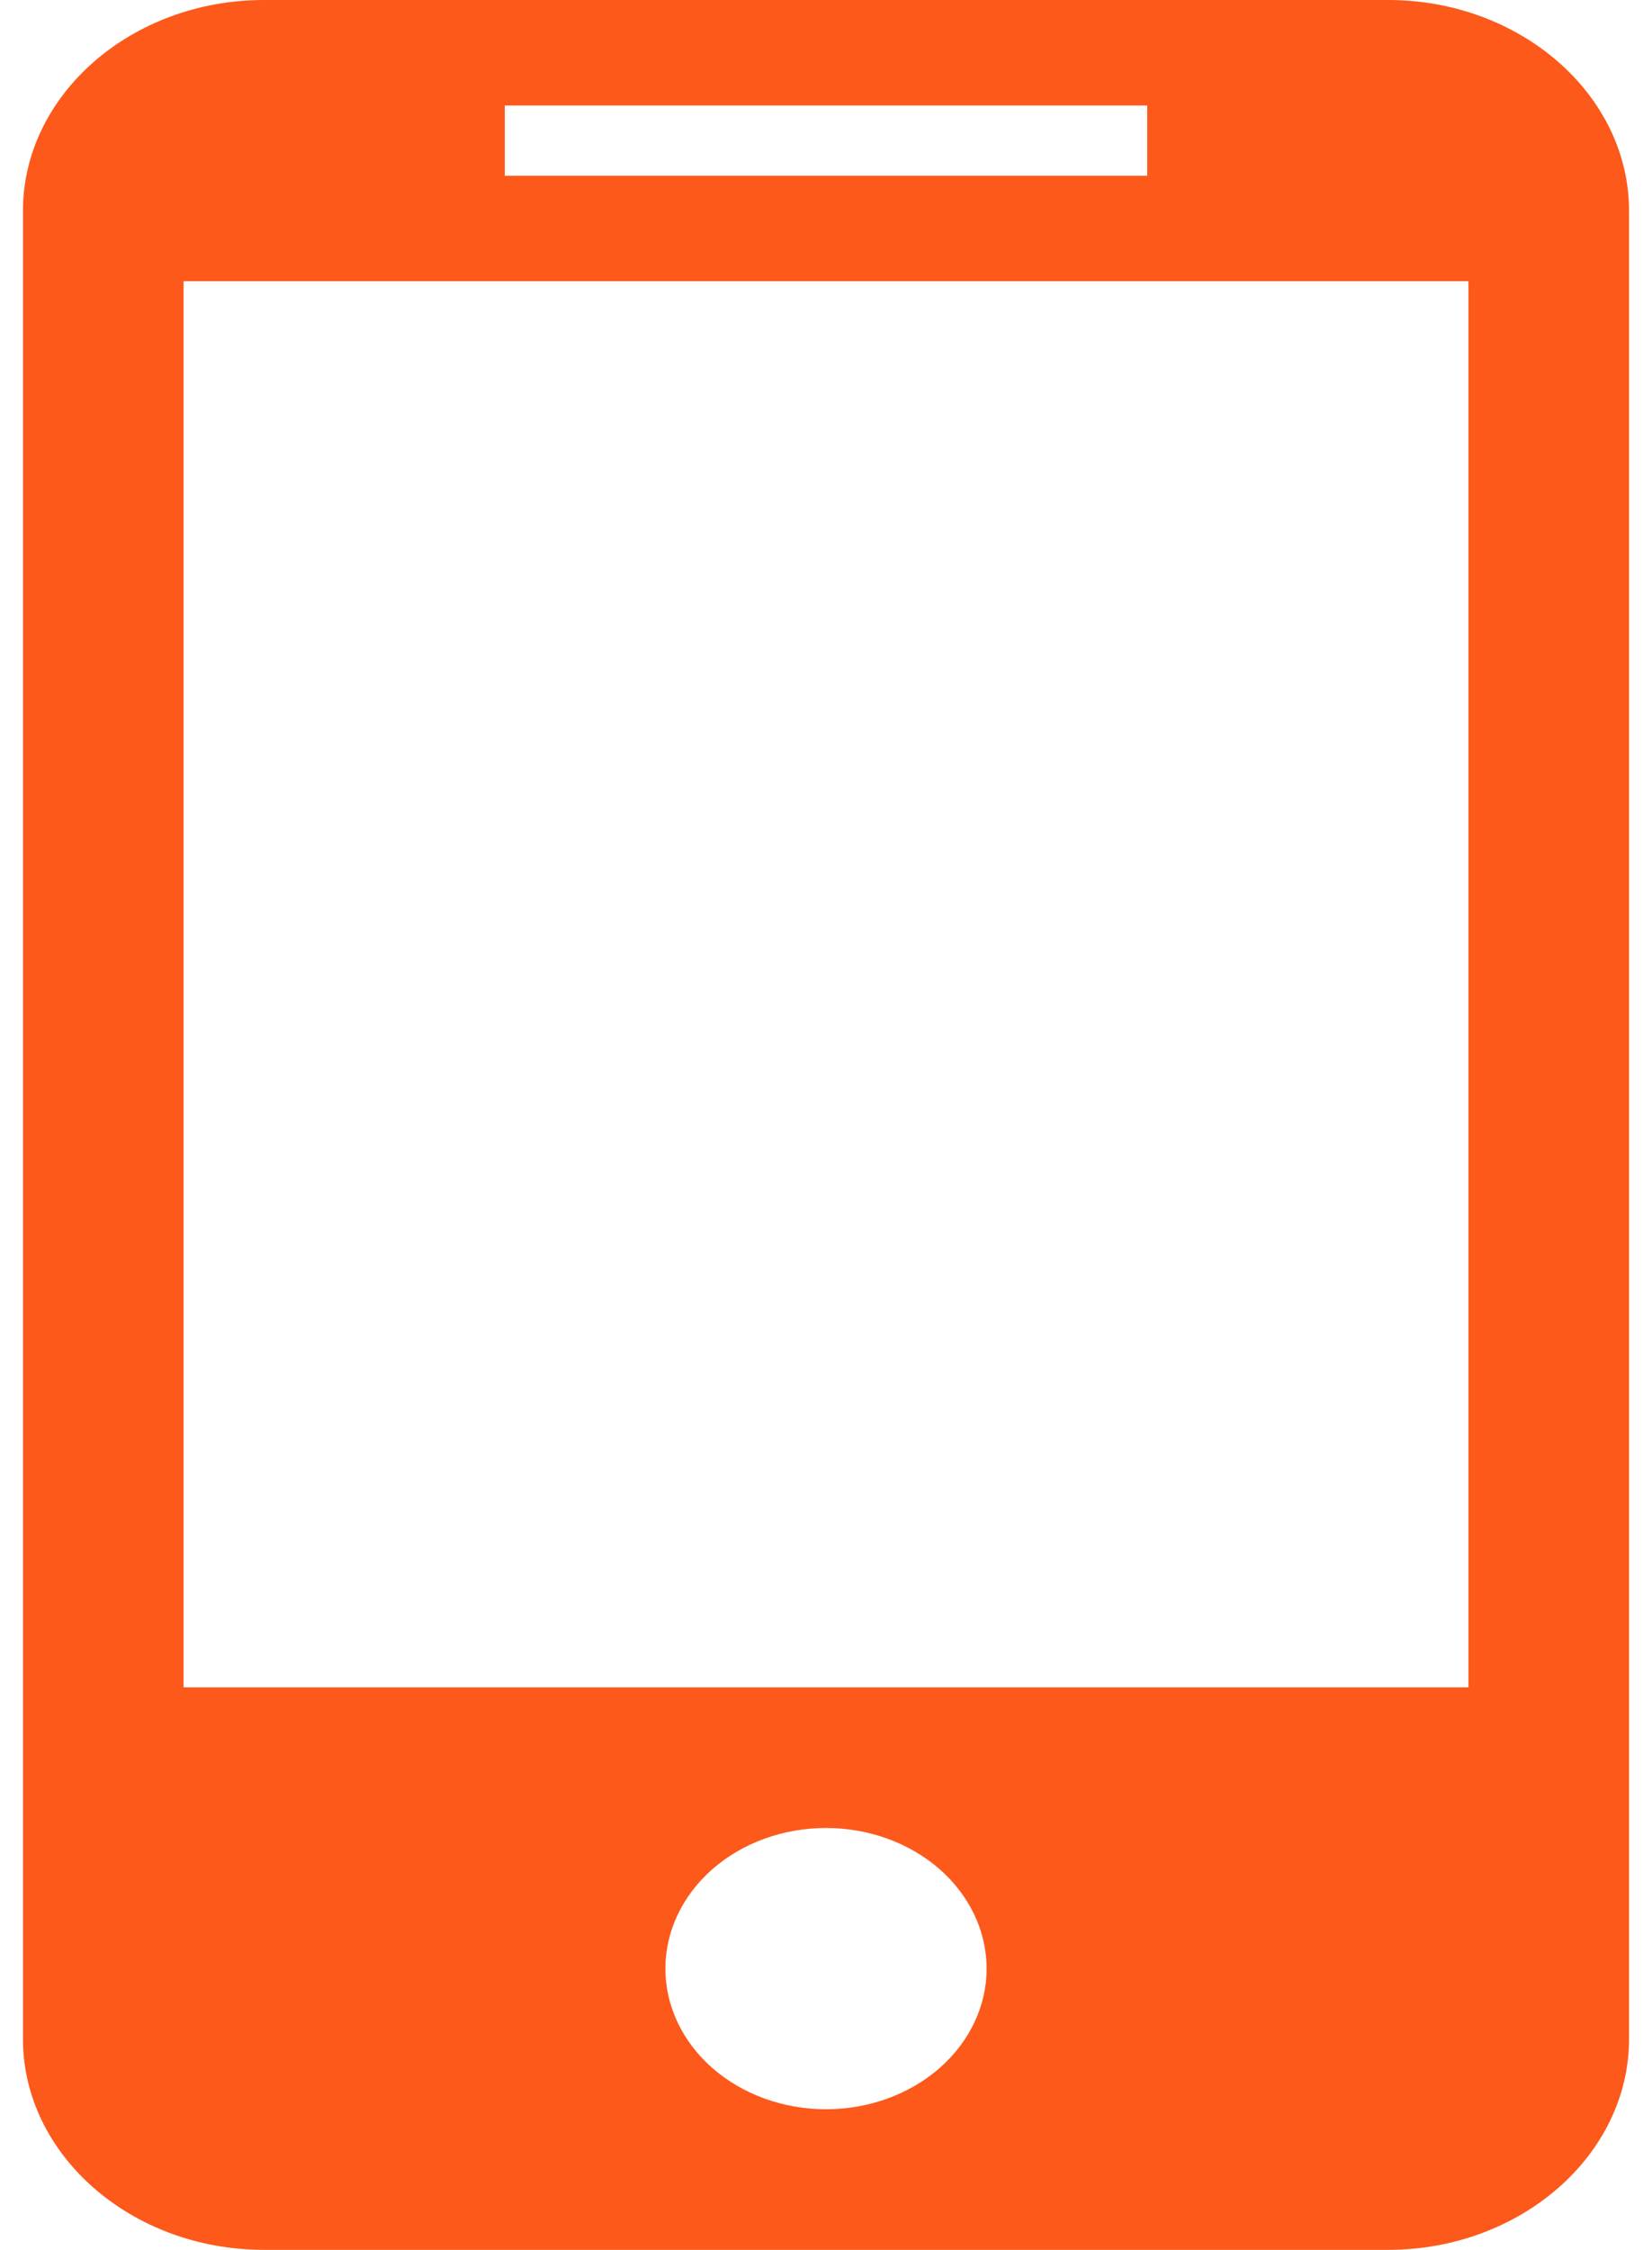 <svg width="36" height="49" viewBox="0 0 36 49" fill="none" xmlns="http://www.w3.org/2000/svg">
<path id="Vector" d="M30.25 0H5.75C2.862 0 0.5 2.067 0.5 4.594V44.406C0.5 46.933 2.862 49 5.75 49H30.25C33.138 49 35.5 46.933 35.5 44.406V4.594C35.5 2.067 33.138 0 30.25 0ZM11 2.297H25V3.828H11V2.297ZM18 45.938C17.072 45.938 16.181 45.615 15.525 45.041C14.869 44.466 14.5 43.687 14.5 42.875C14.5 42.063 14.869 41.284 15.525 40.709C16.181 40.135 17.072 39.812 18 39.812C18.928 39.812 19.819 40.135 20.475 40.709C21.131 41.284 21.5 42.063 21.5 42.875C21.5 43.687 21.131 44.466 20.475 45.041C19.819 45.615 18.928 45.938 18 45.938ZM32 36.75H4V6.125H32V36.75Z" fill="#FD591B"/>
</svg>
